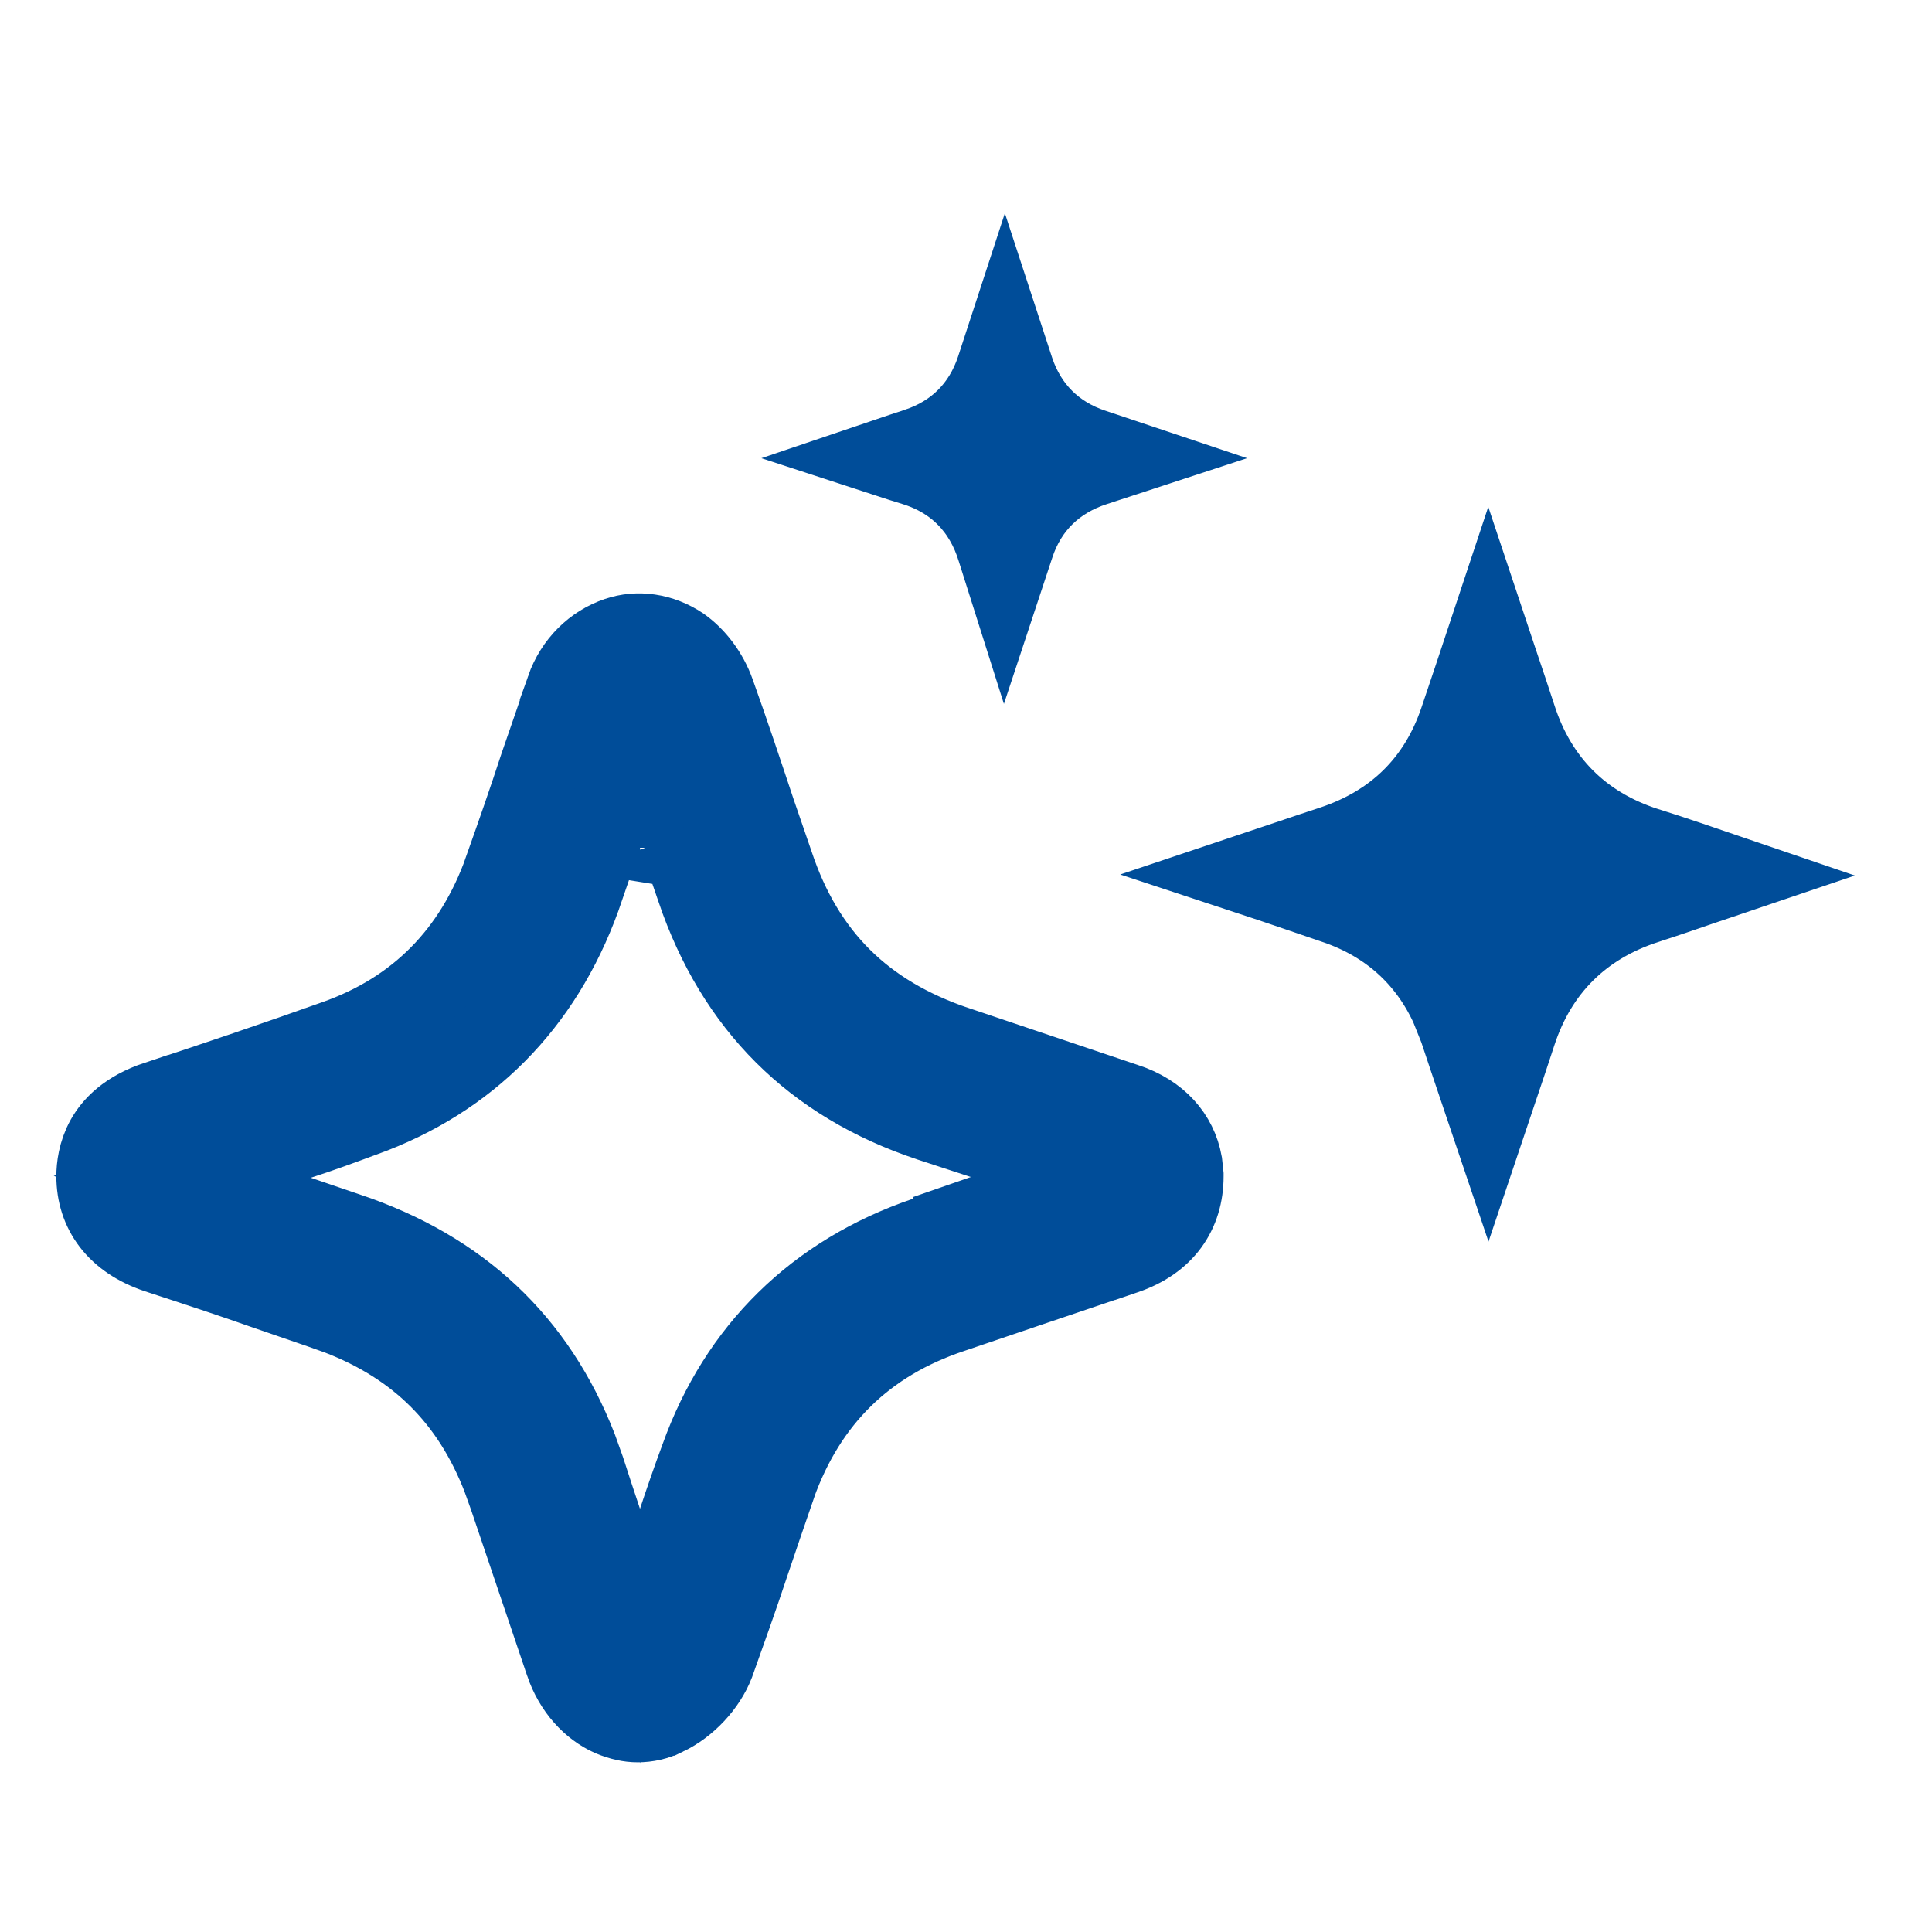 <svg width="24" height="24" viewBox="0 0 24 24" fill="none" xmlns="http://www.w3.org/2000/svg">
<path d="M8.179 10.486L7.475 10.373C7.387 10.637 7.299 10.893 7.21 11.15C6.729 12.474 5.808 13.403 4.511 13.871L4.507 13.872C4.235 13.973 3.975 14.069 3.707 14.155L2.264 14.619L3.7 15.104L4.319 15.315H4.32C5.71 15.784 6.652 16.669 7.168 17.989L7.265 18.26C7.336 18.481 7.406 18.692 7.475 18.899L7.95 20.322L8.425 18.899C8.513 18.633 8.601 18.379 8.699 18.115L8.701 18.11C9.179 16.775 10.144 15.827 11.501 15.365L11.84 15.25V15.227L12.224 15.094L13.623 14.608L12.216 14.146L11.547 13.927H11.548C10.108 13.447 9.143 12.484 8.653 11.041V11.039L8.443 10.429L8.432 10.398L8.417 10.368M8.179 10.486L8.417 10.368M8.179 10.486L8.45 10.531C8.45 10.459 8.433 10.407 8.425 10.386C8.422 10.379 8.419 10.373 8.417 10.368M8.179 10.486L8.417 10.368M7.672 7.915C7.922 7.83 8.207 7.868 8.456 8.034C8.635 8.162 8.792 8.363 8.879 8.607L8.88 8.61C9.057 9.104 9.225 9.608 9.395 10.119L9.397 10.124L9.607 10.734C9.989 11.884 10.727 12.607 11.869 12.995H11.871L13.98 13.705L13.984 13.706C14.385 13.838 14.623 14.114 14.684 14.45L14.7 14.598V14.611C14.7 15.066 14.457 15.414 13.977 15.578L13.772 15.648H13.769C13.444 15.757 13.12 15.868 12.795 15.977L11.822 16.307C10.746 16.665 10.021 17.379 9.639 18.442L9.638 18.449C9.528 18.769 9.416 19.09 9.305 19.423C9.169 19.833 9.022 20.245 8.873 20.662C8.77 20.929 8.533 21.183 8.266 21.31H8.265L8.257 21.314C8.151 21.367 8.038 21.392 7.92 21.392C7.818 21.392 7.715 21.369 7.595 21.32C7.348 21.211 7.132 20.978 7.023 20.66V20.659L6.315 18.565L6.314 18.564L6.237 18.349C5.856 17.371 5.198 16.714 4.213 16.334L3.997 16.257L3.332 16.028C2.877 15.867 2.413 15.715 1.957 15.566C1.447 15.396 1.2 15.04 1.2 14.611C1.2 14.503 1.219 14.325 1.315 14.153C1.404 13.995 1.577 13.802 1.955 13.676L1.956 13.677C2.688 13.436 3.432 13.184 4.167 12.922C5.194 12.56 5.893 11.845 6.262 10.809L6.261 10.808C6.411 10.386 6.563 9.951 6.705 9.516C6.759 9.358 6.814 9.201 6.868 9.044C6.923 8.884 6.978 8.723 7.033 8.563L7.032 8.562C7.144 8.244 7.383 8.013 7.672 7.915ZM18.606 8.231C18.684 8.461 18.76 8.688 18.834 8.914V8.915C19.093 9.718 19.643 10.268 20.446 10.527L20.451 10.528C20.802 10.638 21.137 10.755 21.489 10.875C21.371 10.915 21.253 10.953 21.137 10.993C20.904 11.073 20.677 11.152 20.448 11.225L20.446 11.226C19.645 11.485 19.095 12.033 18.835 12.825V12.826C18.761 13.053 18.684 13.281 18.606 13.512C18.567 13.627 18.528 13.744 18.489 13.86C18.447 13.736 18.406 13.611 18.364 13.486C18.284 13.249 18.204 13.012 18.125 12.773L18.123 12.769L18.014 12.497C17.732 11.89 17.257 11.457 16.593 11.229H16.592C16.241 11.109 15.873 10.982 15.503 10.86C15.862 10.74 16.242 10.609 16.555 10.507L16.558 10.506C17.332 10.248 17.872 9.724 18.134 8.942C18.253 8.591 18.371 8.237 18.489 7.881C18.528 7.998 18.567 8.115 18.606 8.231ZM12.595 4.6C12.755 5.079 13.093 5.416 13.572 5.576L13.576 5.577C13.687 5.613 13.796 5.649 13.903 5.685C13.802 5.718 13.7 5.753 13.597 5.786C13.112 5.943 12.757 6.277 12.595 6.777C12.557 6.893 12.518 7.007 12.481 7.119L12.387 6.822C12.231 6.313 11.882 5.944 11.356 5.783H11.355C11.25 5.751 11.146 5.717 11.042 5.683C11.157 5.644 11.275 5.606 11.394 5.567L11.398 5.565C11.877 5.406 12.215 5.069 12.375 4.59C12.413 4.475 12.448 4.364 12.483 4.257C12.519 4.367 12.556 4.481 12.595 4.6Z" fill="#004D99" stroke="#004D99"/>
</svg>
